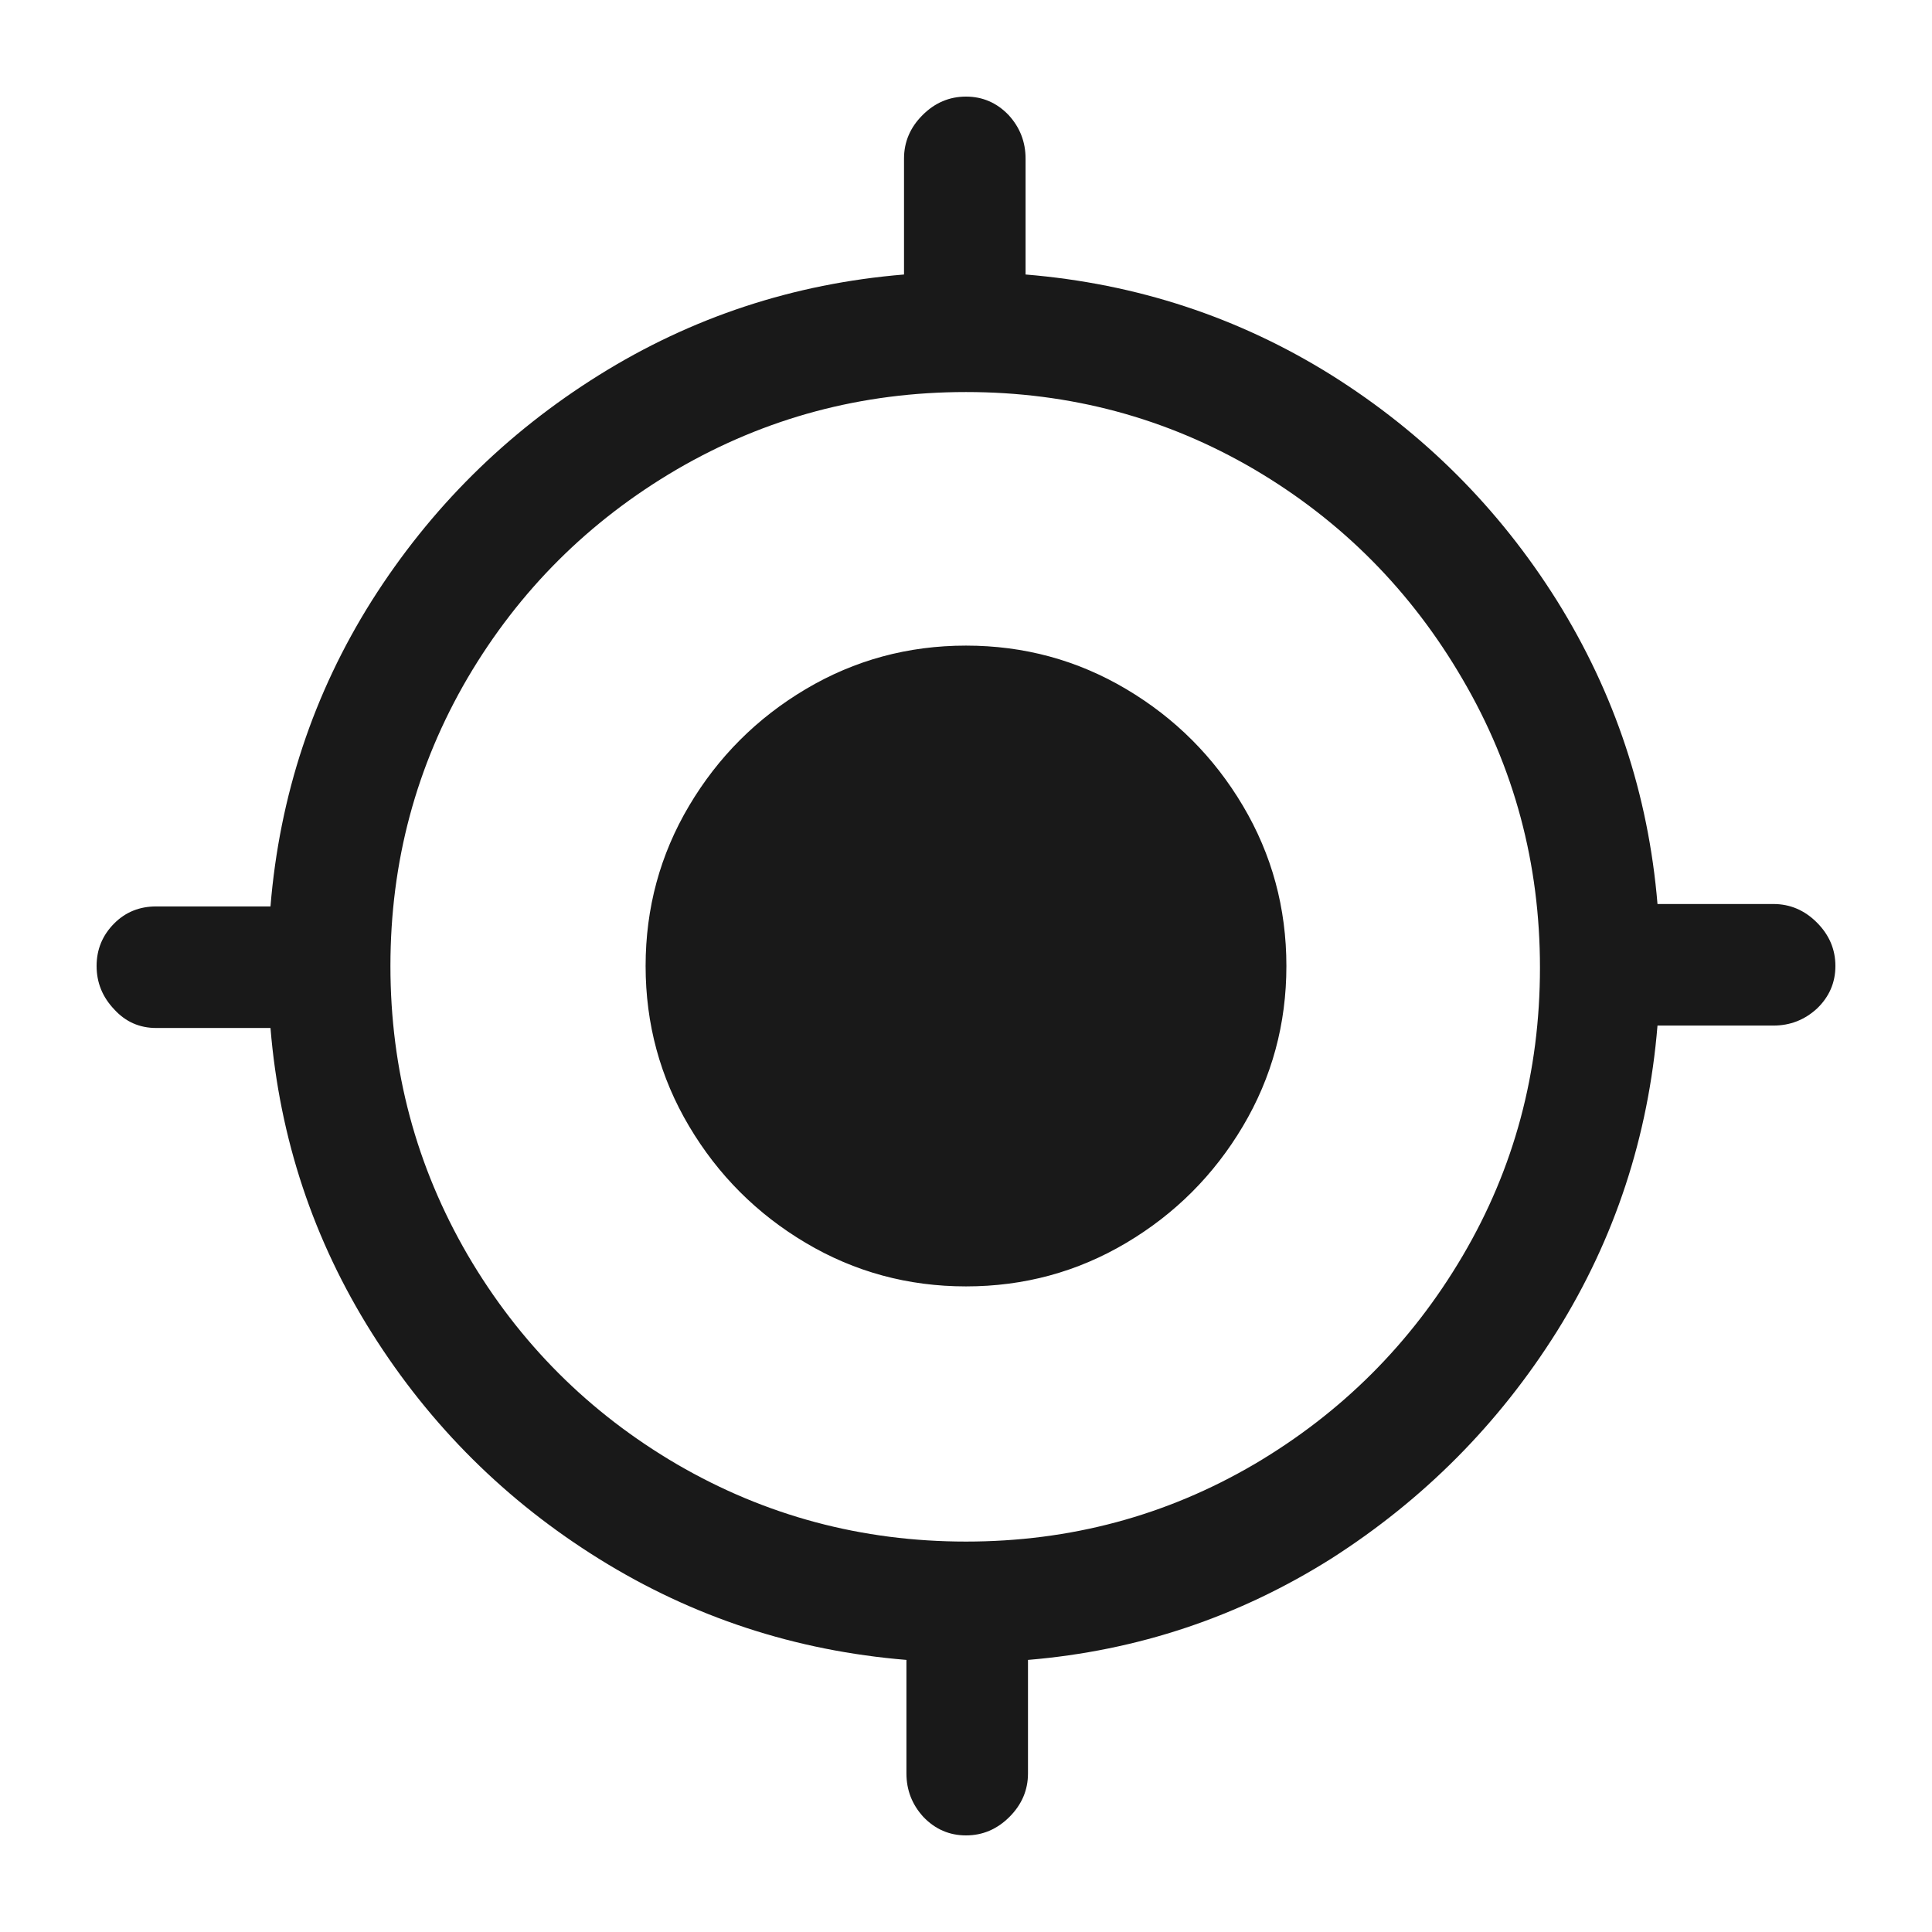 <?xml version="1.0" standalone="no"?>
<svg xmlns="http://www.w3.org/2000/svg" width="24" height="24"><rect width="24" height="24" opacity="0"></rect><g><path d="M12 8.02Q10.92 8.02 10.01 8.56Q9.1 9.1 8.56 10.01Q8.02 10.92 8.02 12Q8.02 13.08 8.56 13.99Q9.1 14.9 10.01 15.44Q10.92 15.98 12 15.98Q13.08 15.98 13.99 15.44Q14.9 14.9 15.44 13.99Q15.98 13.08 15.98 12Q15.98 10.92 15.44 10.01Q14.9 9.1 13.99 8.56Q13.08 8.02 12 8.02ZM20.59 11.23Q20.42 9.19 19.34 7.46Q18.26 5.74 16.54 4.66Q14.81 3.58 12.74 3.41L12.74 1.97Q12.74 1.66 12.53 1.43Q12.31 1.2 12 1.2Q11.69 1.2 11.46 1.43Q11.23 1.66 11.23 1.97L11.23 3.41Q9.17 3.58 7.44 4.66Q5.71 5.74 4.62 7.46Q3.53 9.19 3.36 11.26L1.94 11.26Q1.63 11.26 1.42 11.47Q1.2 11.69 1.2 12Q1.2 12.31 1.42 12.54Q1.63 12.77 1.94 12.77L3.36 12.77Q3.53 14.83 4.62 16.56Q5.71 18.29 7.45 19.37Q9.19 20.45 11.26 20.62L11.26 22.03Q11.26 22.34 11.47 22.57Q11.69 22.8 12 22.8Q12.31 22.8 12.54 22.57Q12.77 22.34 12.77 22.03L12.77 20.62Q14.81 20.45 16.54 19.36Q18.26 18.26 19.34 16.54Q20.42 14.81 20.59 12.74L22.03 12.74Q22.34 12.74 22.57 12.53Q22.8 12.31 22.8 12Q22.8 11.69 22.57 11.46Q22.34 11.23 22.03 11.23L20.59 11.23ZM12 19.15Q10.06 19.15 8.41 18.19Q6.77 17.23 5.81 15.59Q4.85 13.94 4.85 12Q4.85 10.06 5.81 8.42Q6.77 6.79 8.41 5.83Q10.06 4.87 12 4.87Q13.94 4.87 15.58 5.83Q17.21 6.79 18.17 8.44Q19.13 10.08 19.13 12.02Q19.13 13.97 18.17 15.6Q17.21 17.23 15.58 18.19Q13.94 19.15 12 19.15Z" fill="rgba(0,0,0,0.902)"></path></g></svg>